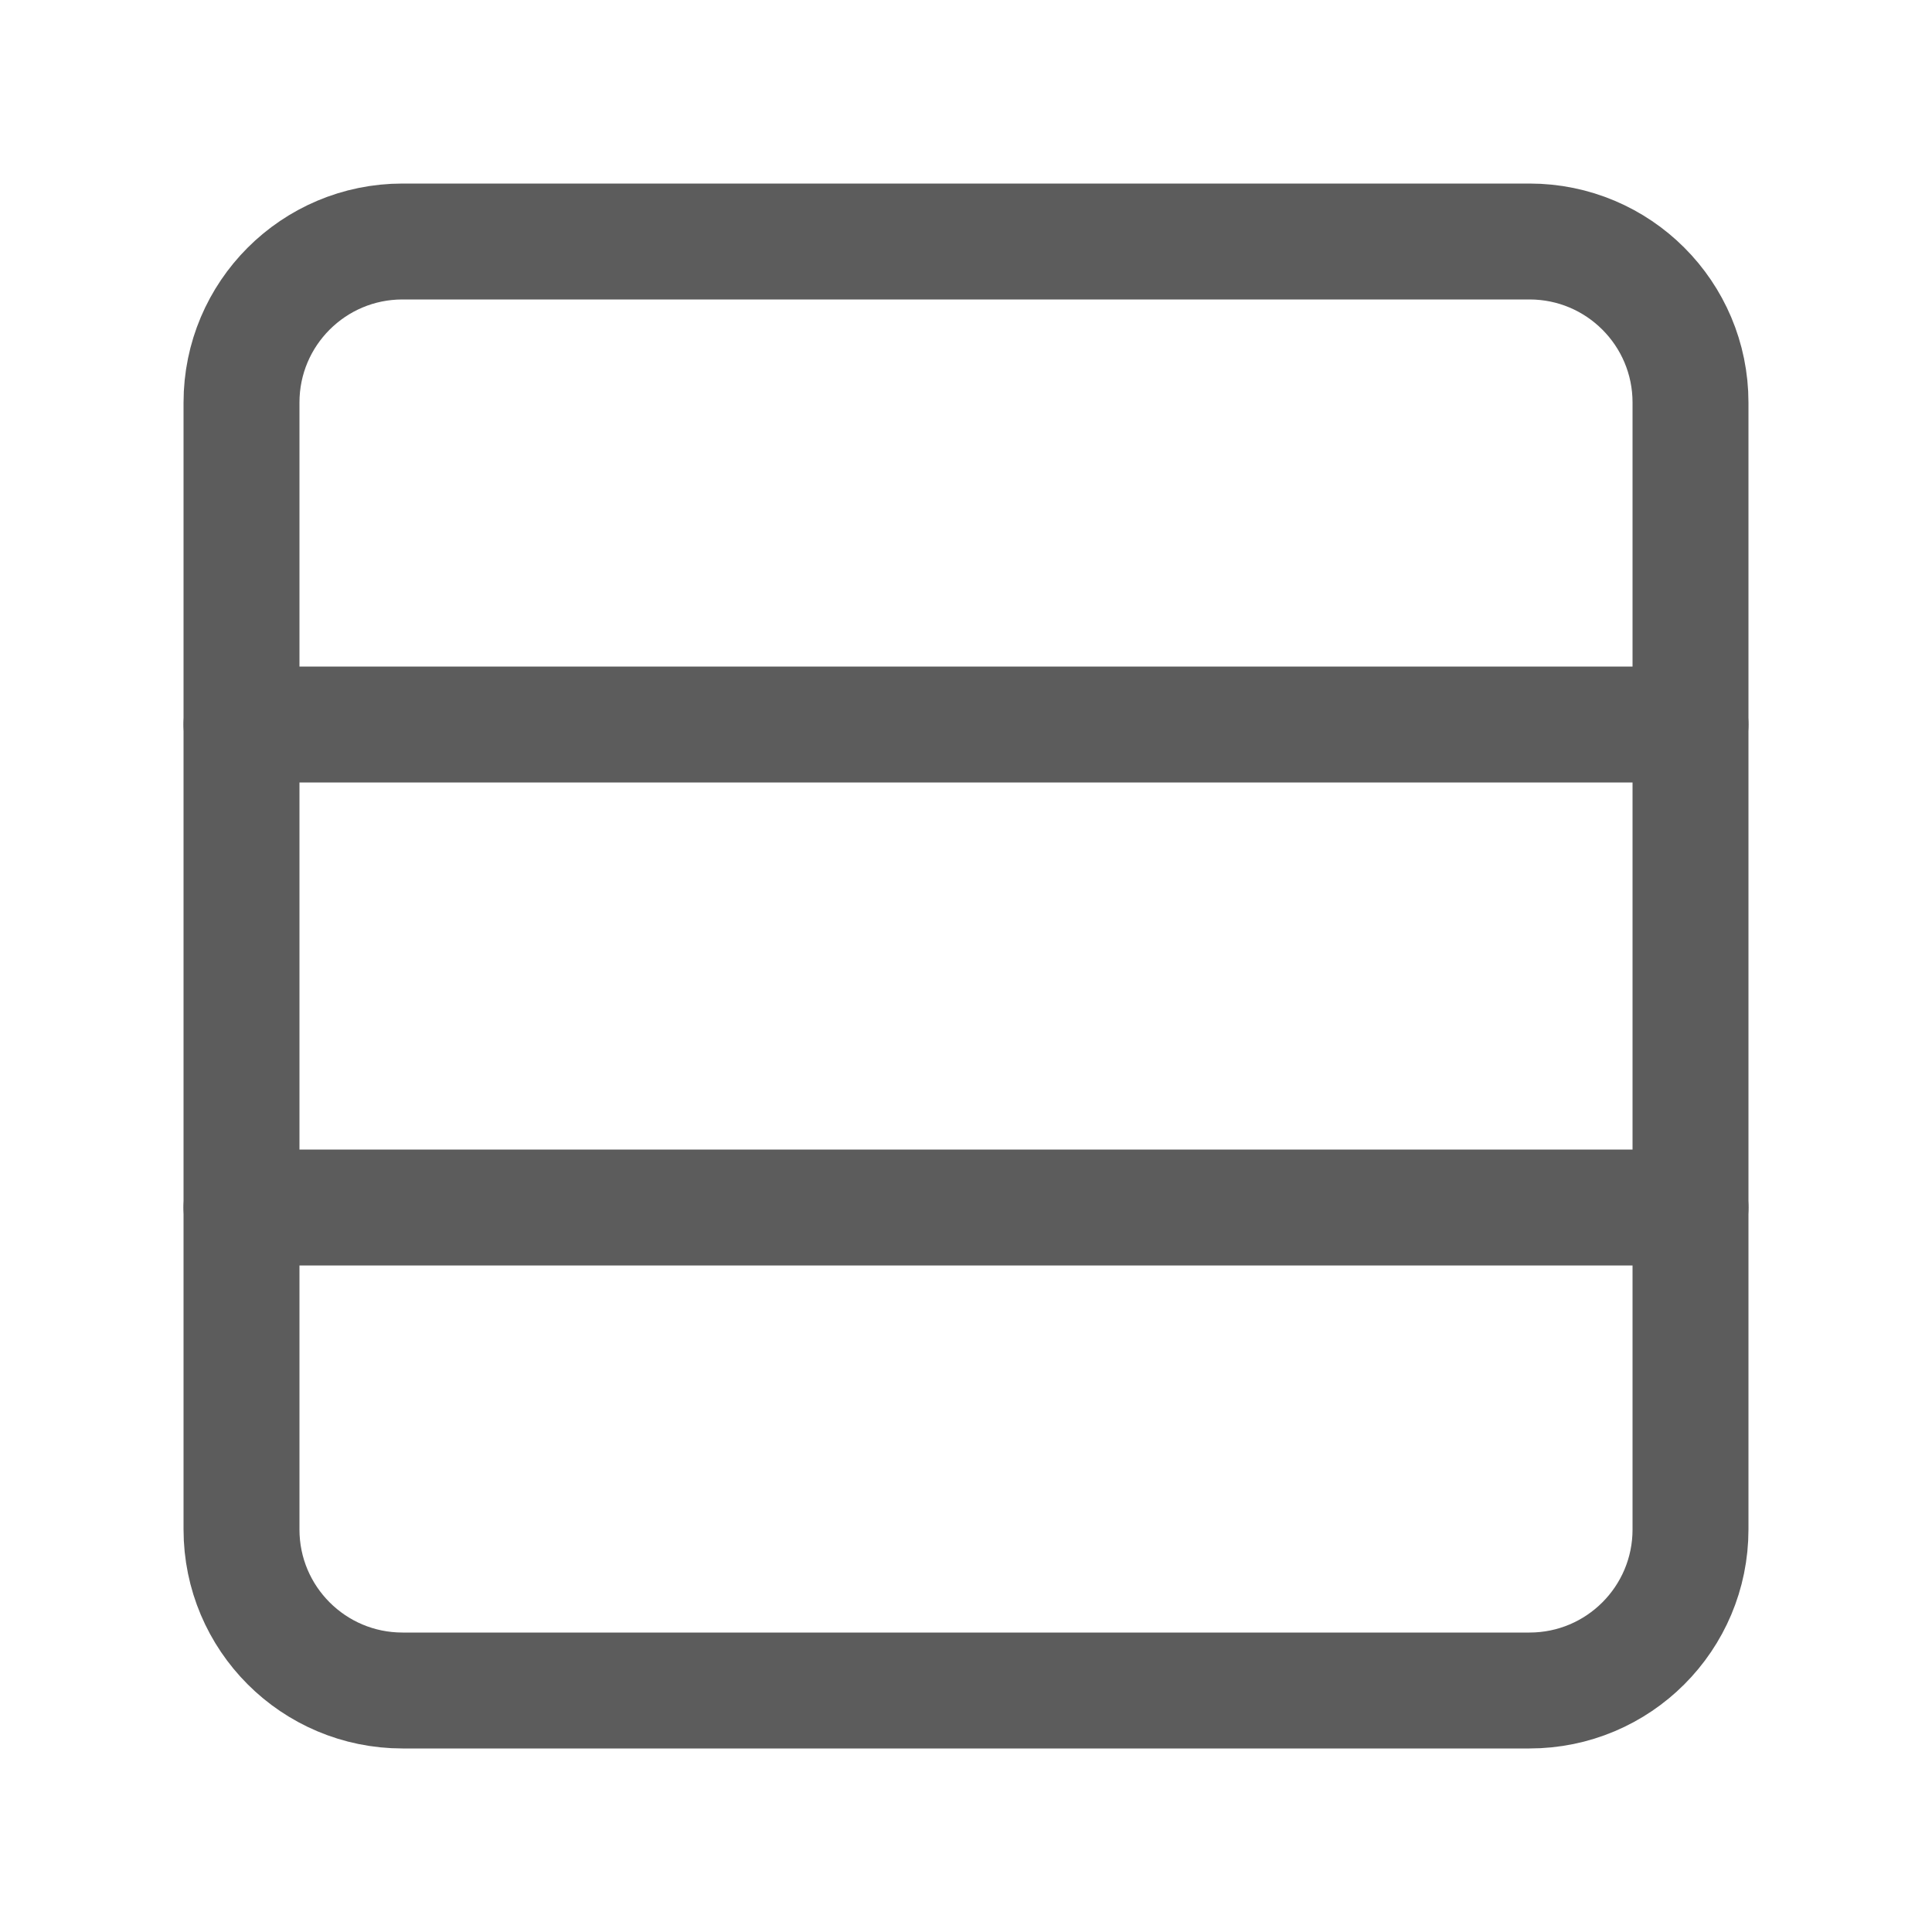 <svg width="20" height="20" viewBox="0 0 20 20" fill="none" xmlns="http://www.w3.org/2000/svg">
<path d="M15.833 2.5H4.167C3.246 2.5 2.5 3.246 2.5 4.167V15.833C2.5 16.754 3.246 17.5 4.167 17.5H15.833C16.754 17.5 17.5 16.754 17.5 15.833V4.167C17.5 3.246 16.754 2.5 15.833 2.5Z" stroke="#5C5C5C" stroke-width="1.2" stroke-linecap="round" stroke-linejoin="round"/>
<path d="M17.5 7.5H2.5" stroke="#5C5C5C" stroke-width="1.2" stroke-linecap="round" stroke-linejoin="round"/>
<path d="M17.5 12.5H2.5" stroke="#5C5C5C" stroke-width="1.2" stroke-linecap="round" stroke-linejoin="round"/>
</svg>
